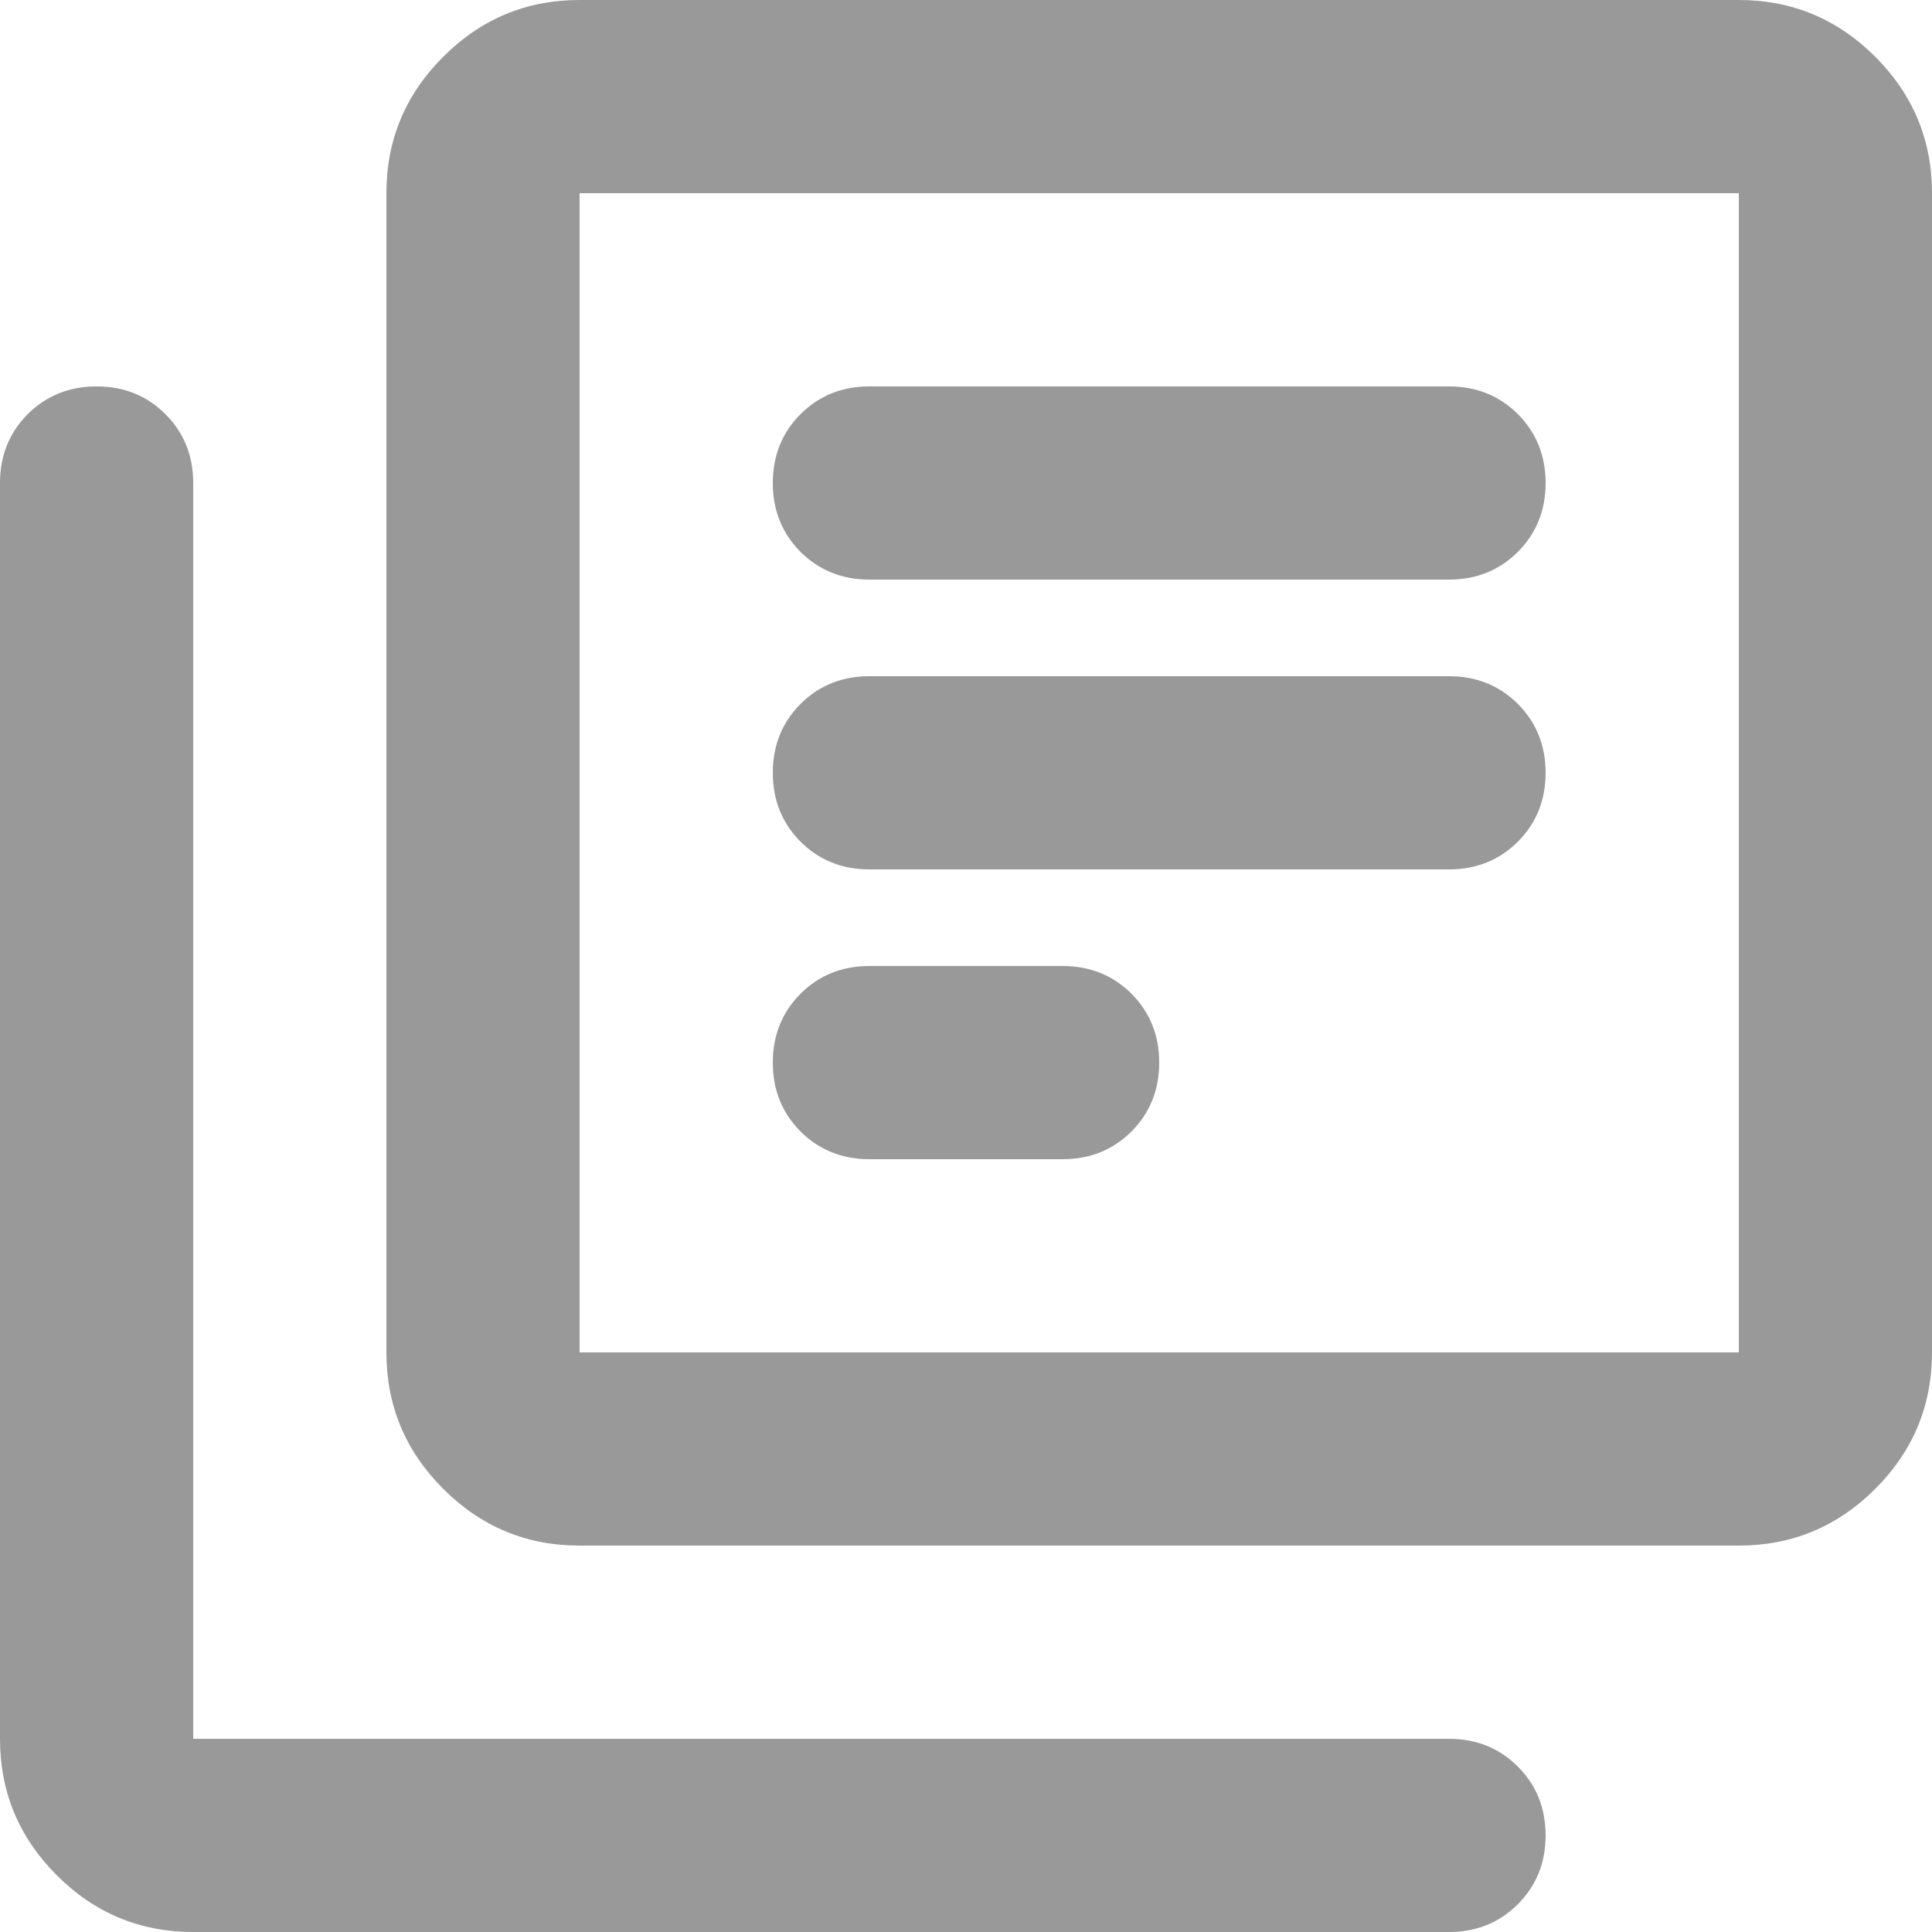 <svg width="20" height="20" viewBox="0 0 20 20" fill="none" xmlns="http://www.w3.org/2000/svg">
<path d="M9 12H11C11.283 12 11.521 11.904 11.713 11.713C11.904 11.521 12 11.283 12 11C12 10.717 11.904 10.479 11.713 10.287C11.521 10.096 11.283 10 11 10H9C8.717 10 8.479 10.096 8.287 10.287C8.096 10.479 8 10.717 8 11C8 11.283 8.096 11.521 8.287 11.713C8.479 11.904 8.717 12 9 12ZM9 9H15C15.283 9 15.521 8.904 15.713 8.713C15.904 8.521 16 8.283 16 8C16 7.717 15.904 7.479 15.713 7.287C15.521 7.096 15.283 7 15 7H9C8.717 7 8.479 7.096 8.287 7.287C8.096 7.479 8 7.717 8 8C8 8.283 8.096 8.521 8.287 8.713C8.479 8.904 8.717 9 9 9ZM9 6H15C15.283 6 15.521 5.904 15.713 5.713C15.904 5.521 16 5.283 16 5C16 4.717 15.904 4.479 15.713 4.287C15.521 4.096 15.283 4 15 4H9C8.717 4 8.479 4.096 8.287 4.287C8.096 4.479 8 4.717 8 5C8 5.283 8.096 5.521 8.287 5.713C8.479 5.904 8.717 6 9 6ZM6 16C5.45 16 4.979 15.804 4.588 15.412C4.196 15.021 4 14.55 4 14V2C4 1.45 4.196 0.979 4.588 0.588C4.979 0.196 5.45 0 6 0H18C18.55 0 19.021 0.196 19.413 0.588C19.804 0.979 20 1.45 20 2V14C20 14.55 19.804 15.021 19.413 15.412C19.021 15.804 18.55 16 18 16H6ZM6 14H18V2H6V14ZM2 20C1.45 20 0.979 19.804 0.588 19.413C0.196 19.021 0 18.55 0 18V5C0 4.717 0.096 4.479 0.287 4.287C0.479 4.096 0.717 4 1 4C1.283 4 1.521 4.096 1.712 4.287C1.904 4.479 2 4.717 2 5V18H15C15.283 18 15.521 18.096 15.713 18.288C15.904 18.479 16 18.717 16 19C16 19.283 15.904 19.521 15.713 19.712C15.521 19.904 15.283 20 15 20H2Z" fill="#999999"/>
</svg>
